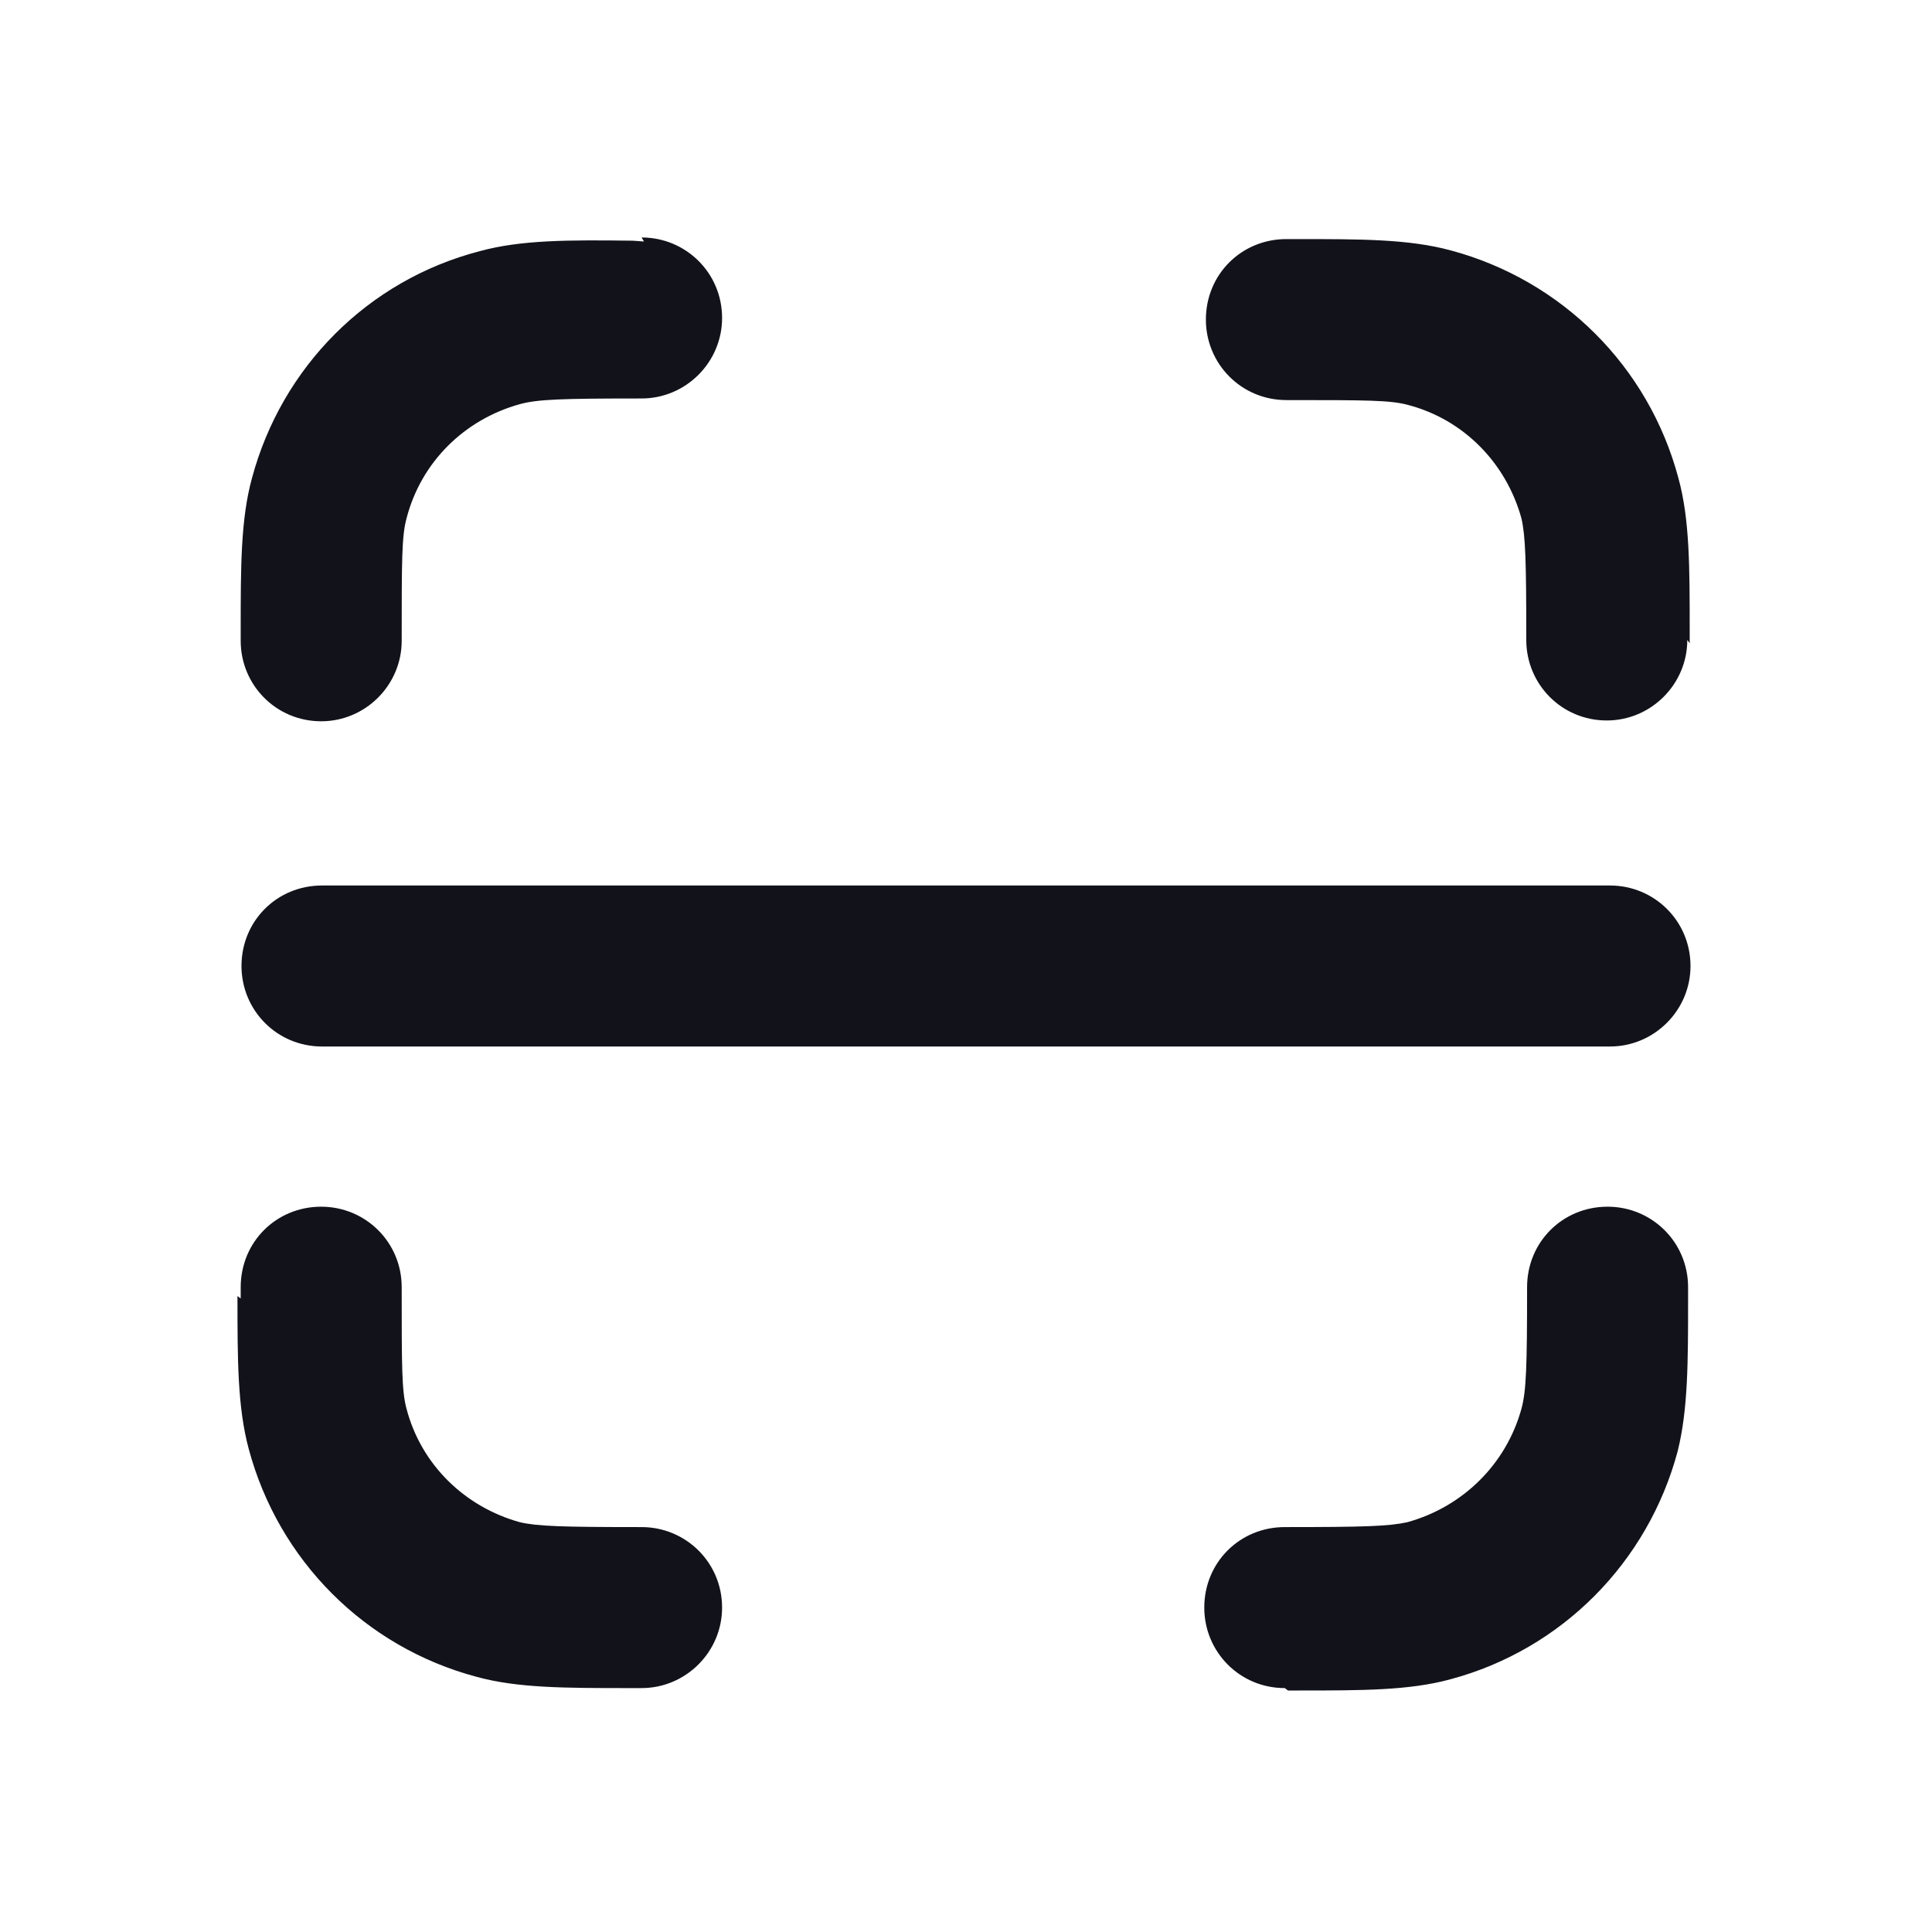 <svg viewBox="0 0 24 24" xmlns="http://www.w3.org/2000/svg"><g><g fill="#12131A"><path d="M3 12c0-.56.44-1 1-1h16c.55 0 1 .44 1 1v0c0 .55-.45 1-1 1H4c-.56 0-1-.45-1-1v0Z"/><path fill="#12131A" fill-rule="evenodd" d="M8 3l-.14-.01c-.8-.01-1.39-.01-1.9.13 -1.39.36-2.46 1.44-2.83 2.82 -.14.51-.14 1.1-.14 1.89l0 .13c0 .55.44 1 1 1 .55 0 1-.45 1-1 0-1 0-1.3.06-1.52 .18-.7.72-1.23 1.41-1.42 .22-.06.52-.07 1.51-.07 .55 0 1-.45 1-1 0-.56-.45-1-1-1Zm8 18h.13v0c.79 0 1.38 0 1.89-.14 1.38-.37 2.45-1.45 2.82-2.83 .13-.52.13-1.11.13-1.9v-.14c0-.56-.45-1-1-1 -.56 0-1 .44-1 1 0 .99-.01 1.29-.07 1.51 -.19.69-.73 1.22-1.42 1.41 -.23.05-.53.06-1.52.06 -.56 0-1 .44-1 1 0 .55.44 1 1 1ZM2.99 16.13l0-.14c0-.56.44-1 1-1 .55 0 1 .44 1 1 0 .99 0 1.29.06 1.51 .18.69.72 1.22 1.41 1.41 .22.05.52.06 1.51.06 .55 0 1 .44 1 1 0 .55-.45 1-1 1h-.14 -.01c-.8 0-1.39 0-1.9-.14 -1.39-.37-2.46-1.45-2.83-2.83 -.14-.52-.14-1.11-.14-1.9Zm18-8.14v-.14 -.01c0-.8 0-1.39-.14-1.9 -.37-1.39-1.45-2.46-2.83-2.83 -.52-.14-1.11-.14-1.9-.14l-.14 0v0c-.56 0-1 .44-1 1 0 .55.44 1 1 1 .99 0 1.29 0 1.51.06 .69.18 1.22.72 1.41 1.41 .05.22.06.52.06 1.51 0 .55.44 1 1 1 .55 0 1-.45 1-1Z"/></g></g></svg>